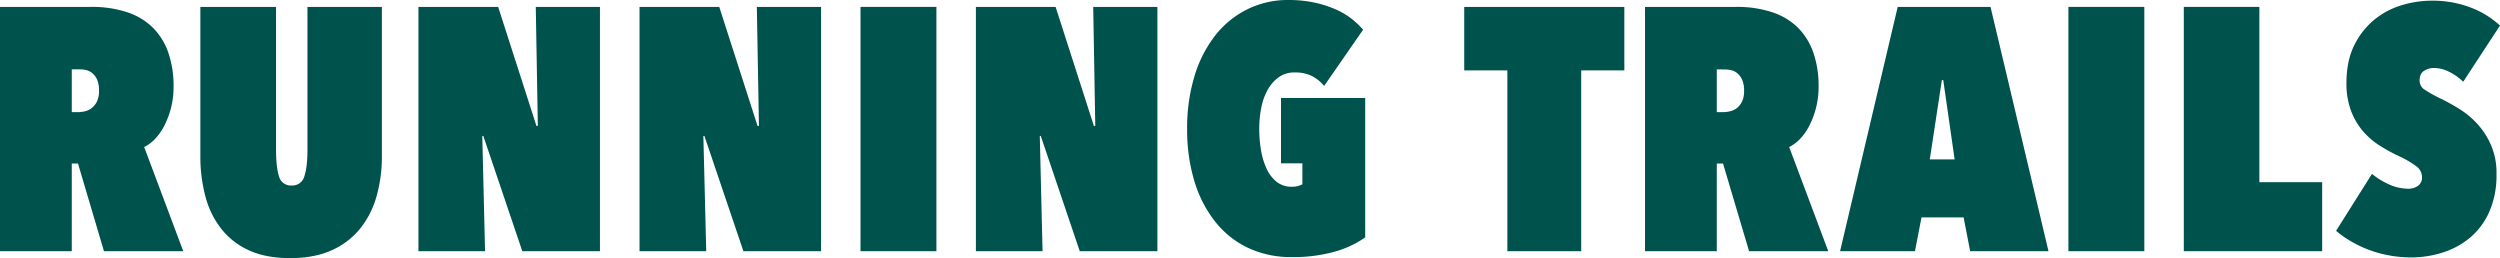 <svg xmlns="http://www.w3.org/2000/svg" viewBox="0 0 1086.75 112.2"><defs><style>.cls-1{fill:#00534c;}</style></defs><title>runningtrails</title><g id="Layer_2" data-name="Layer 2"><g id="Layer_1-2" data-name="Layer 1"><path class="cls-1" d="M33.91,71.1H31.2v38.1H0V3H39.53a48.42,48.42,0,0,1,16,2.4,28.34,28.34,0,0,1,11.19,6.9,28.72,28.72,0,0,1,6.54,10.87A44.27,44.27,0,0,1,75.45,37.5a36.66,36.66,0,0,1-1.2,9.75,38.32,38.32,0,0,1-3,7.73,23.58,23.58,0,0,1-4.07,5.62,16.18,16.18,0,0,1-4.51,3.3l17,45.3H45.2ZM31.2,30.15v18.6h2.7a13.62,13.62,0,0,0,3-.37,7.57,7.57,0,0,0,3-1.43,8.15,8.15,0,0,0,2.25-2.85,10.41,10.41,0,0,0,.9-4.65,11.84,11.84,0,0,0-.82-4.8,8,8,0,0,0-2.11-2.85,6.28,6.28,0,0,0-2.69-1.35,12.93,12.93,0,0,0-2.63-.3Z"/><path class="cls-1" d="M126.1,112.2q-10.5,0-17.85-3.37a32.17,32.17,0,0,1-12.07-9.38,38.72,38.72,0,0,1-6.9-14.1A67.49,67.49,0,0,1,87.1,67.8V3H120V65q0,7.65,1.28,11.63a5.25,5.25,0,0,0,5.47,4,5.37,5.37,0,0,0,5.55-4q1.35-4,1.35-11.63V3H166V67.8a63.39,63.39,0,0,1-2.32,17.55,39.23,39.23,0,0,1-7.2,14.1,33.25,33.25,0,0,1-12.38,9.38Q136.6,112.21,126.1,112.2Z"/><path class="cls-1" d="M210.1,59.1h-.45l1.2,50.1H181.9V3h34.65L233.2,54.75h.6L232.9,3h27.9V109.2H227.05Z"/><path class="cls-1" d="M306.21,59.1h-.46L307,109.2H278V3h34.66l16.65,51.75h.6L329,3h27.91V109.2H323.16Z"/><path class="cls-1" d="M374.06,3h33V109.2h-33Z"/><path class="cls-1" d="M452.42,59.1H452l1.2,50.1H424.22V3h34.65l16.65,51.75h.6L475.22,3h27.9V109.2H469.37Z"/><path class="cls-1" d="M561.65,111.75a43.76,43.76,0,0,1-19.12-4A40.2,40.2,0,0,1,528.2,96.3a52.93,52.93,0,0,1-9-17.55,76.55,76.55,0,0,1-3.15-22.65A77.13,77.13,0,0,1,519.28,33a53.59,53.59,0,0,1,9.07-17.7A40.46,40.46,0,0,1,542.3,4,39.63,39.63,0,0,1,560,0a53.72,53.72,0,0,1,11.4,1.12,48.68,48.68,0,0,1,9.15,2.93,32.55,32.55,0,0,1,7,4.12,39,39,0,0,1,5,4.73L575.6,37.35a17,17,0,0,0-5.25-4.27,16,16,0,0,0-7.5-1.58,11.54,11.54,0,0,0-6.9,2,16.77,16.77,0,0,0-4.8,5.39,25.8,25.8,0,0,0-2.85,7.81,46.92,46.92,0,0,0-.9,9.37,55.56,55.56,0,0,0,.75,9.15,30.86,30.86,0,0,0,2.4,8A15.74,15.74,0,0,0,554.9,79a10.18,10.18,0,0,0,6.6,2.17,9.68,9.68,0,0,0,4.65-1.05V71h-9.3V42.6h36.6v60.6a43.25,43.25,0,0,1-13.35,6.22A65.94,65.94,0,0,1,561.65,111.75Z"/><path class="cls-1" d="M687.35,109.2h-32.1V30.6H636.5V3h69.6V30.6H687.35Z"/><path class="cls-1" d="M749,71.1h-2.71v38.1h-31.2V3h39.53a48.32,48.32,0,0,1,16,2.4,28.38,28.38,0,0,1,11.2,6.9,28.72,28.72,0,0,1,6.54,10.87,44.27,44.27,0,0,1,2.18,14.33,36.65,36.65,0,0,1-1.21,9.75,37.17,37.17,0,0,1-3,7.73,23.56,23.56,0,0,1-4.06,5.62,16.22,16.22,0,0,1-4.52,3.3l17,45.3H760.33Zm-2.71-40.95v18.6H749a13.62,13.62,0,0,0,3-.37A7.57,7.57,0,0,0,755,47a8.15,8.15,0,0,0,2.25-2.85,10.41,10.41,0,0,0,.9-4.65,11.66,11.66,0,0,0-.83-4.8,7.85,7.85,0,0,0-2.1-2.85,6.26,6.26,0,0,0-2.7-1.35,12.77,12.77,0,0,0-2.62-.3Z"/><path class="cls-1" d="M853.58,94.5h-18.3l-2.85,14.7H799.88L824.93,3h40.35l25.2,106.2H856.43Zm-14.7-25.2h10.8l-4.95-34.5h-.6Z"/><path class="cls-1" d="M899.14,3h33V109.2h-33Z"/><path class="cls-1" d="M949.3,3h32.85V79.2h27.3v30H949.3Z"/><path class="cls-1" d="M1048.2,111.9a52.36,52.36,0,0,1-10.28-1,50.51,50.51,0,0,1-16.57-6.37,42.27,42.27,0,0,1-5.85-4.2l15.6-24.75a31.78,31.78,0,0,0,7.57,4.65,20.34,20.34,0,0,0,8.18,1.8,7,7,0,0,0,4.27-1.27,4.3,4.3,0,0,0,1.73-3.68,5.91,5.91,0,0,0-2.48-4.8,44.49,44.49,0,0,0-7.72-4.5,70.51,70.51,0,0,1-8.55-4.72,32.34,32.34,0,0,1-7.2-6.38,29.5,29.5,0,0,1-5-8.78A33.57,33.57,0,0,1,1020,36.15q0-9.75,3.45-16.57a33.14,33.14,0,0,1,8.77-11.1,34.41,34.41,0,0,1,11.85-6.23A44.68,44.68,0,0,1,1056.9.3a46.31,46.31,0,0,1,17.17,3,39.45,39.45,0,0,1,12.68,7.8l-16,24.45a22.85,22.85,0,0,0-6-4.27,14.77,14.77,0,0,0-6.6-1.73,8.13,8.13,0,0,0-4.35,1.2q-1.95,1.2-2,4.2a4.64,4.64,0,0,0,2,3.9,57.85,57.85,0,0,0,7.88,4.35c2.2,1.1,4.65,2.47,7.35,4.13a37.38,37.38,0,0,1,7.65,6.29,34,34,0,0,1,6.07,9.23,30.37,30.37,0,0,1,2.48,12.75,39.49,39.49,0,0,1-3.15,16.5,31.1,31.1,0,0,1-8.4,11.25,34.94,34.94,0,0,1-11.93,6.45A45,45,0,0,1,1048.2,111.9Z"/></g></g></svg>